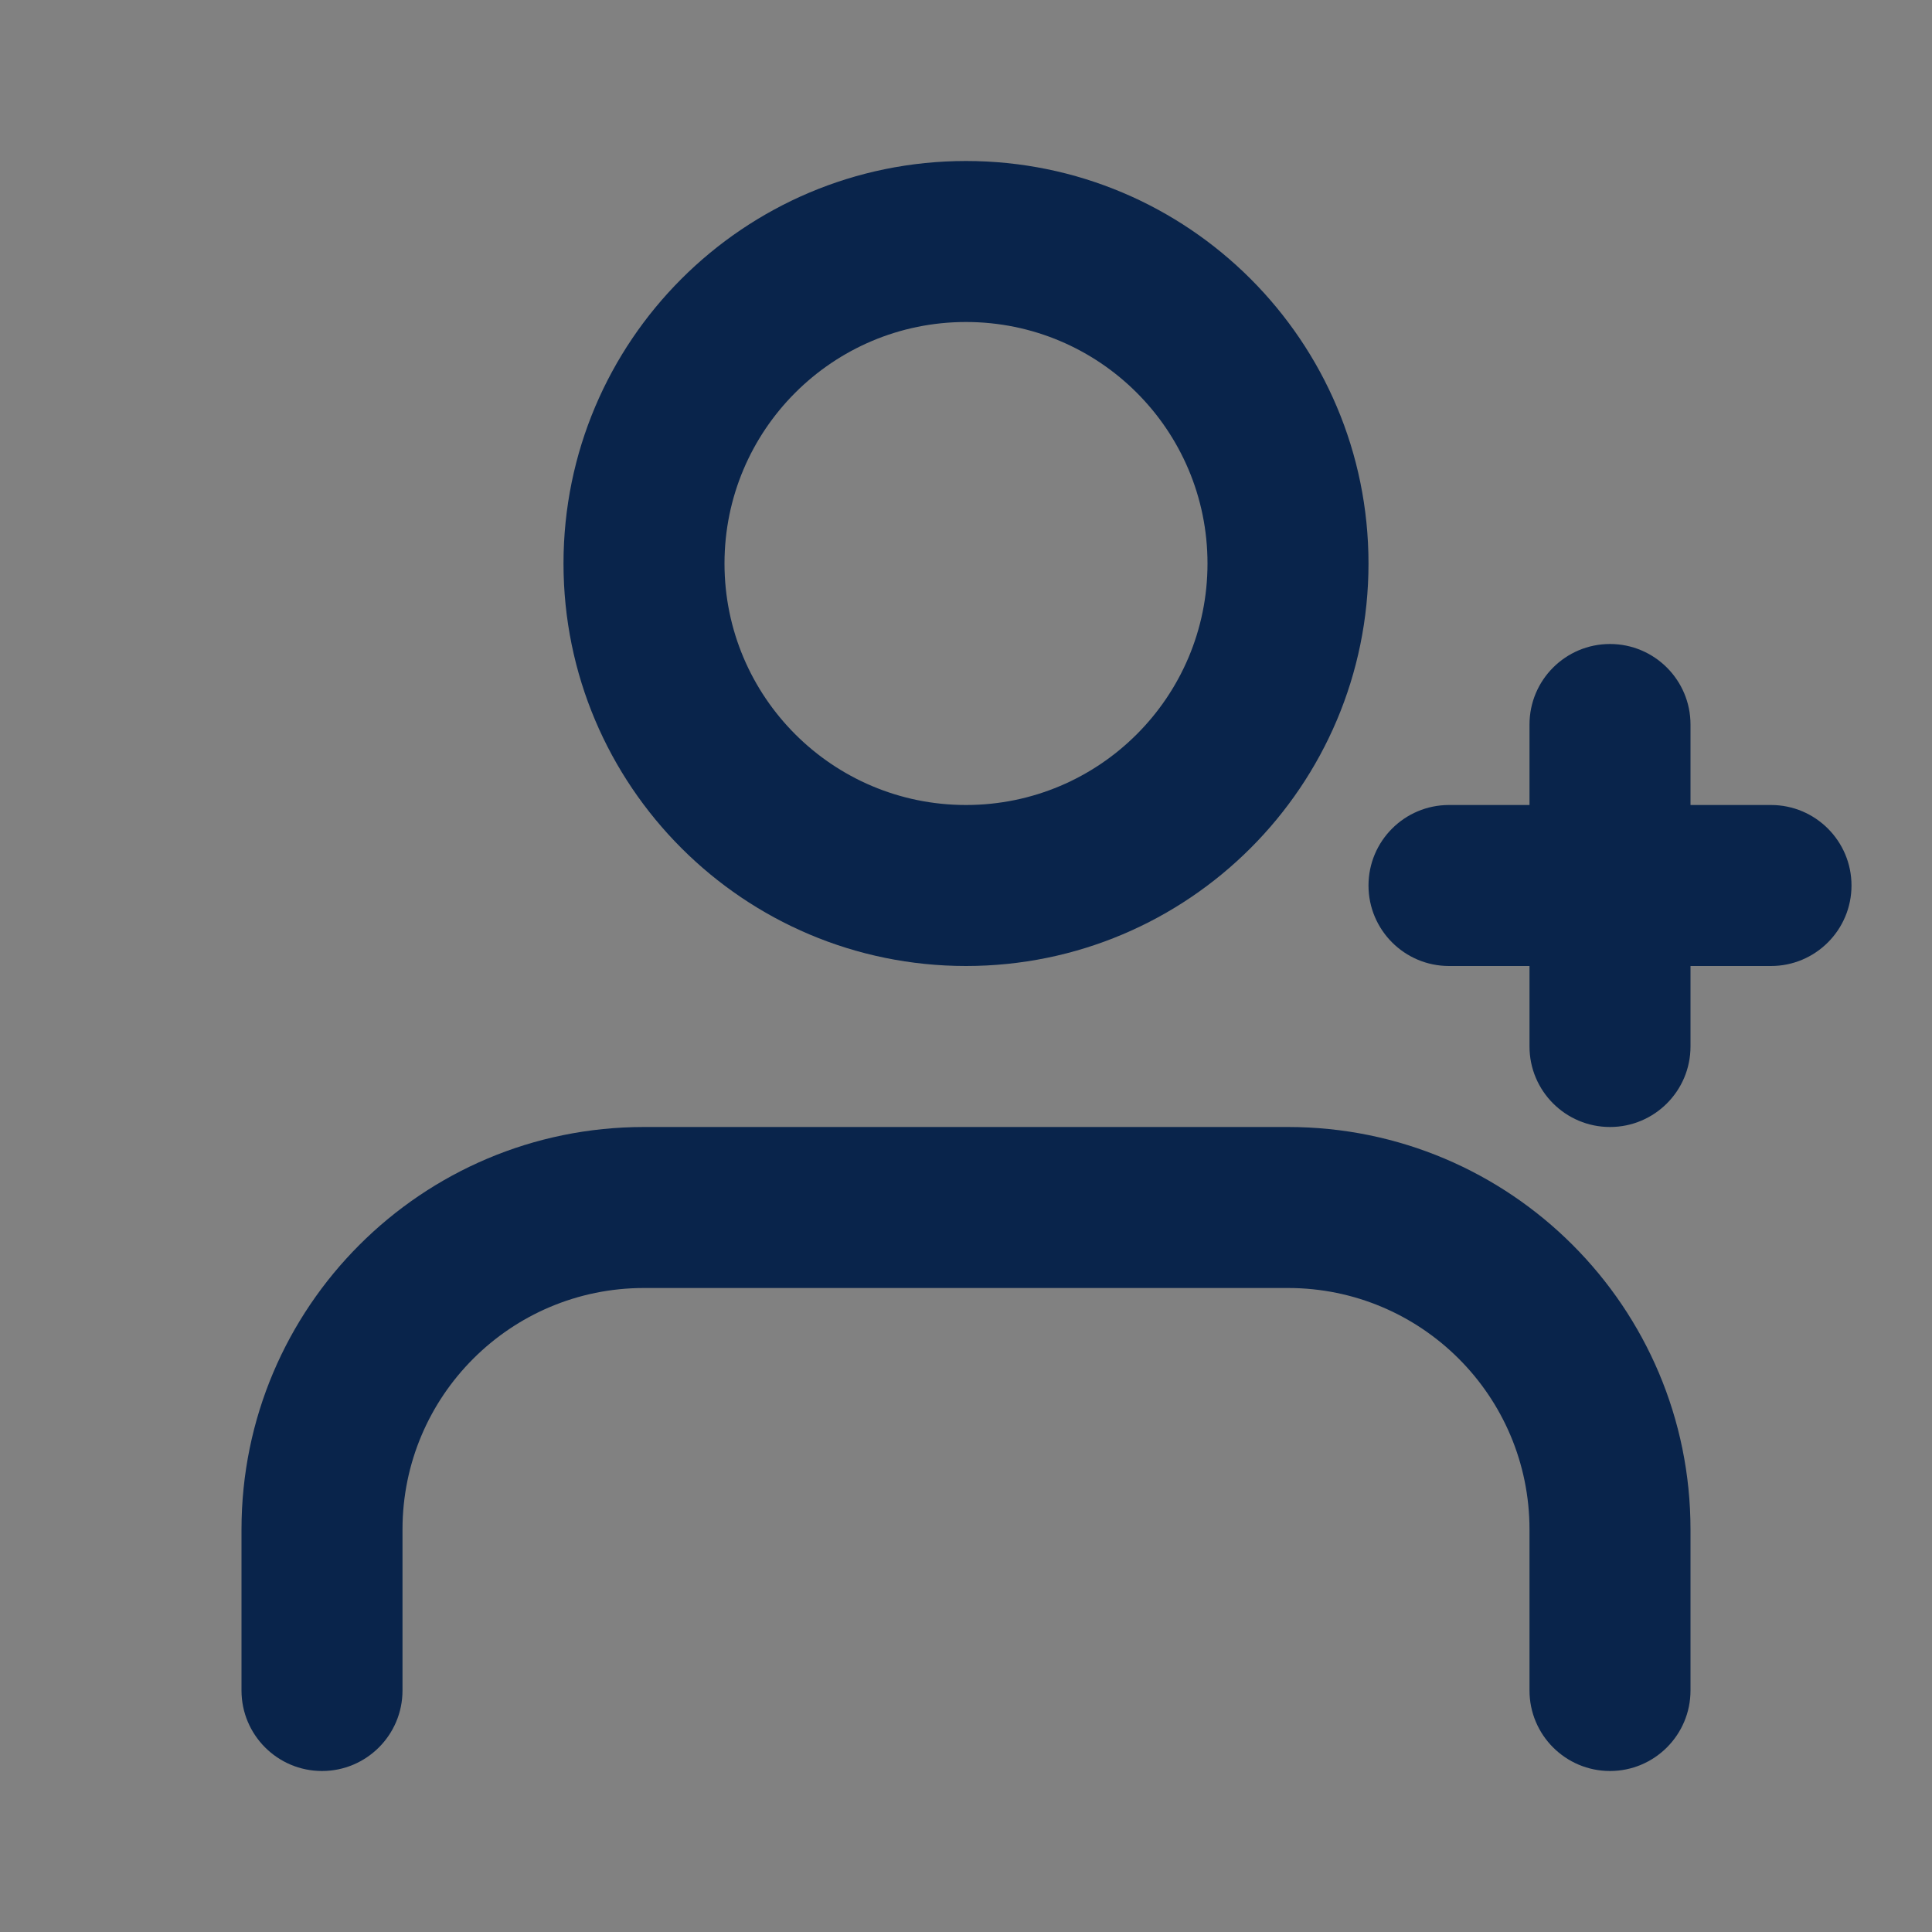 <svg width="24" height="24" viewBox="0 0 24 24" fill="none" xmlns="http://www.w3.org/2000/svg">
<rect x="0" y="0" width="24" height="24" fill="#808080" stroke="none"/>
<rect width="24" height="24" fill="white" fill-opacity="0.01"/>
<path fill-rule="evenodd" clip-rule="evenodd" d="M7 7C7 4.239 9.239 2 12 2C14.761 2 17 4.239 17 7C17 9.761 14.761 12 12 12C9.239 12 7 9.761 7 7ZM12 4C10.343 4 9 5.343 9 7C9 8.657 10.343 10 12 10C13.657 10 15 8.657 15 7C15 5.343 13.657 4 12 4Z" fill="#09244B"/>
<path d="M3 19C3 16.239 5.239 14 8 14H16C18.761 14 21 16.239 21 19V21C21 21.552 20.552 22 20 22C19.448 22 19 21.552 19 21V19C19 17.343 17.657 16 16 16H8C6.343 16 5 17.343 5 19V21C5 21.552 4.552 22 4 22C3.448 22 3 21.552 3 21V19Z" fill="#09244B"/>
<path d="M20 14C19.448 14 19 13.552 19 13V12H18C17.448 12 17 11.552 17 11C17 10.448 17.448 10 18 10H19V9C19 8.448 19.448 8 20 8C20.552 8 21 8.448 21 9V10H22C22.552 10 23 10.448 23 11C23 11.552 22.552 12 22 12H21V13C21 13.552 20.552 14 20 14Z" fill="#09244B"/>
</svg>
